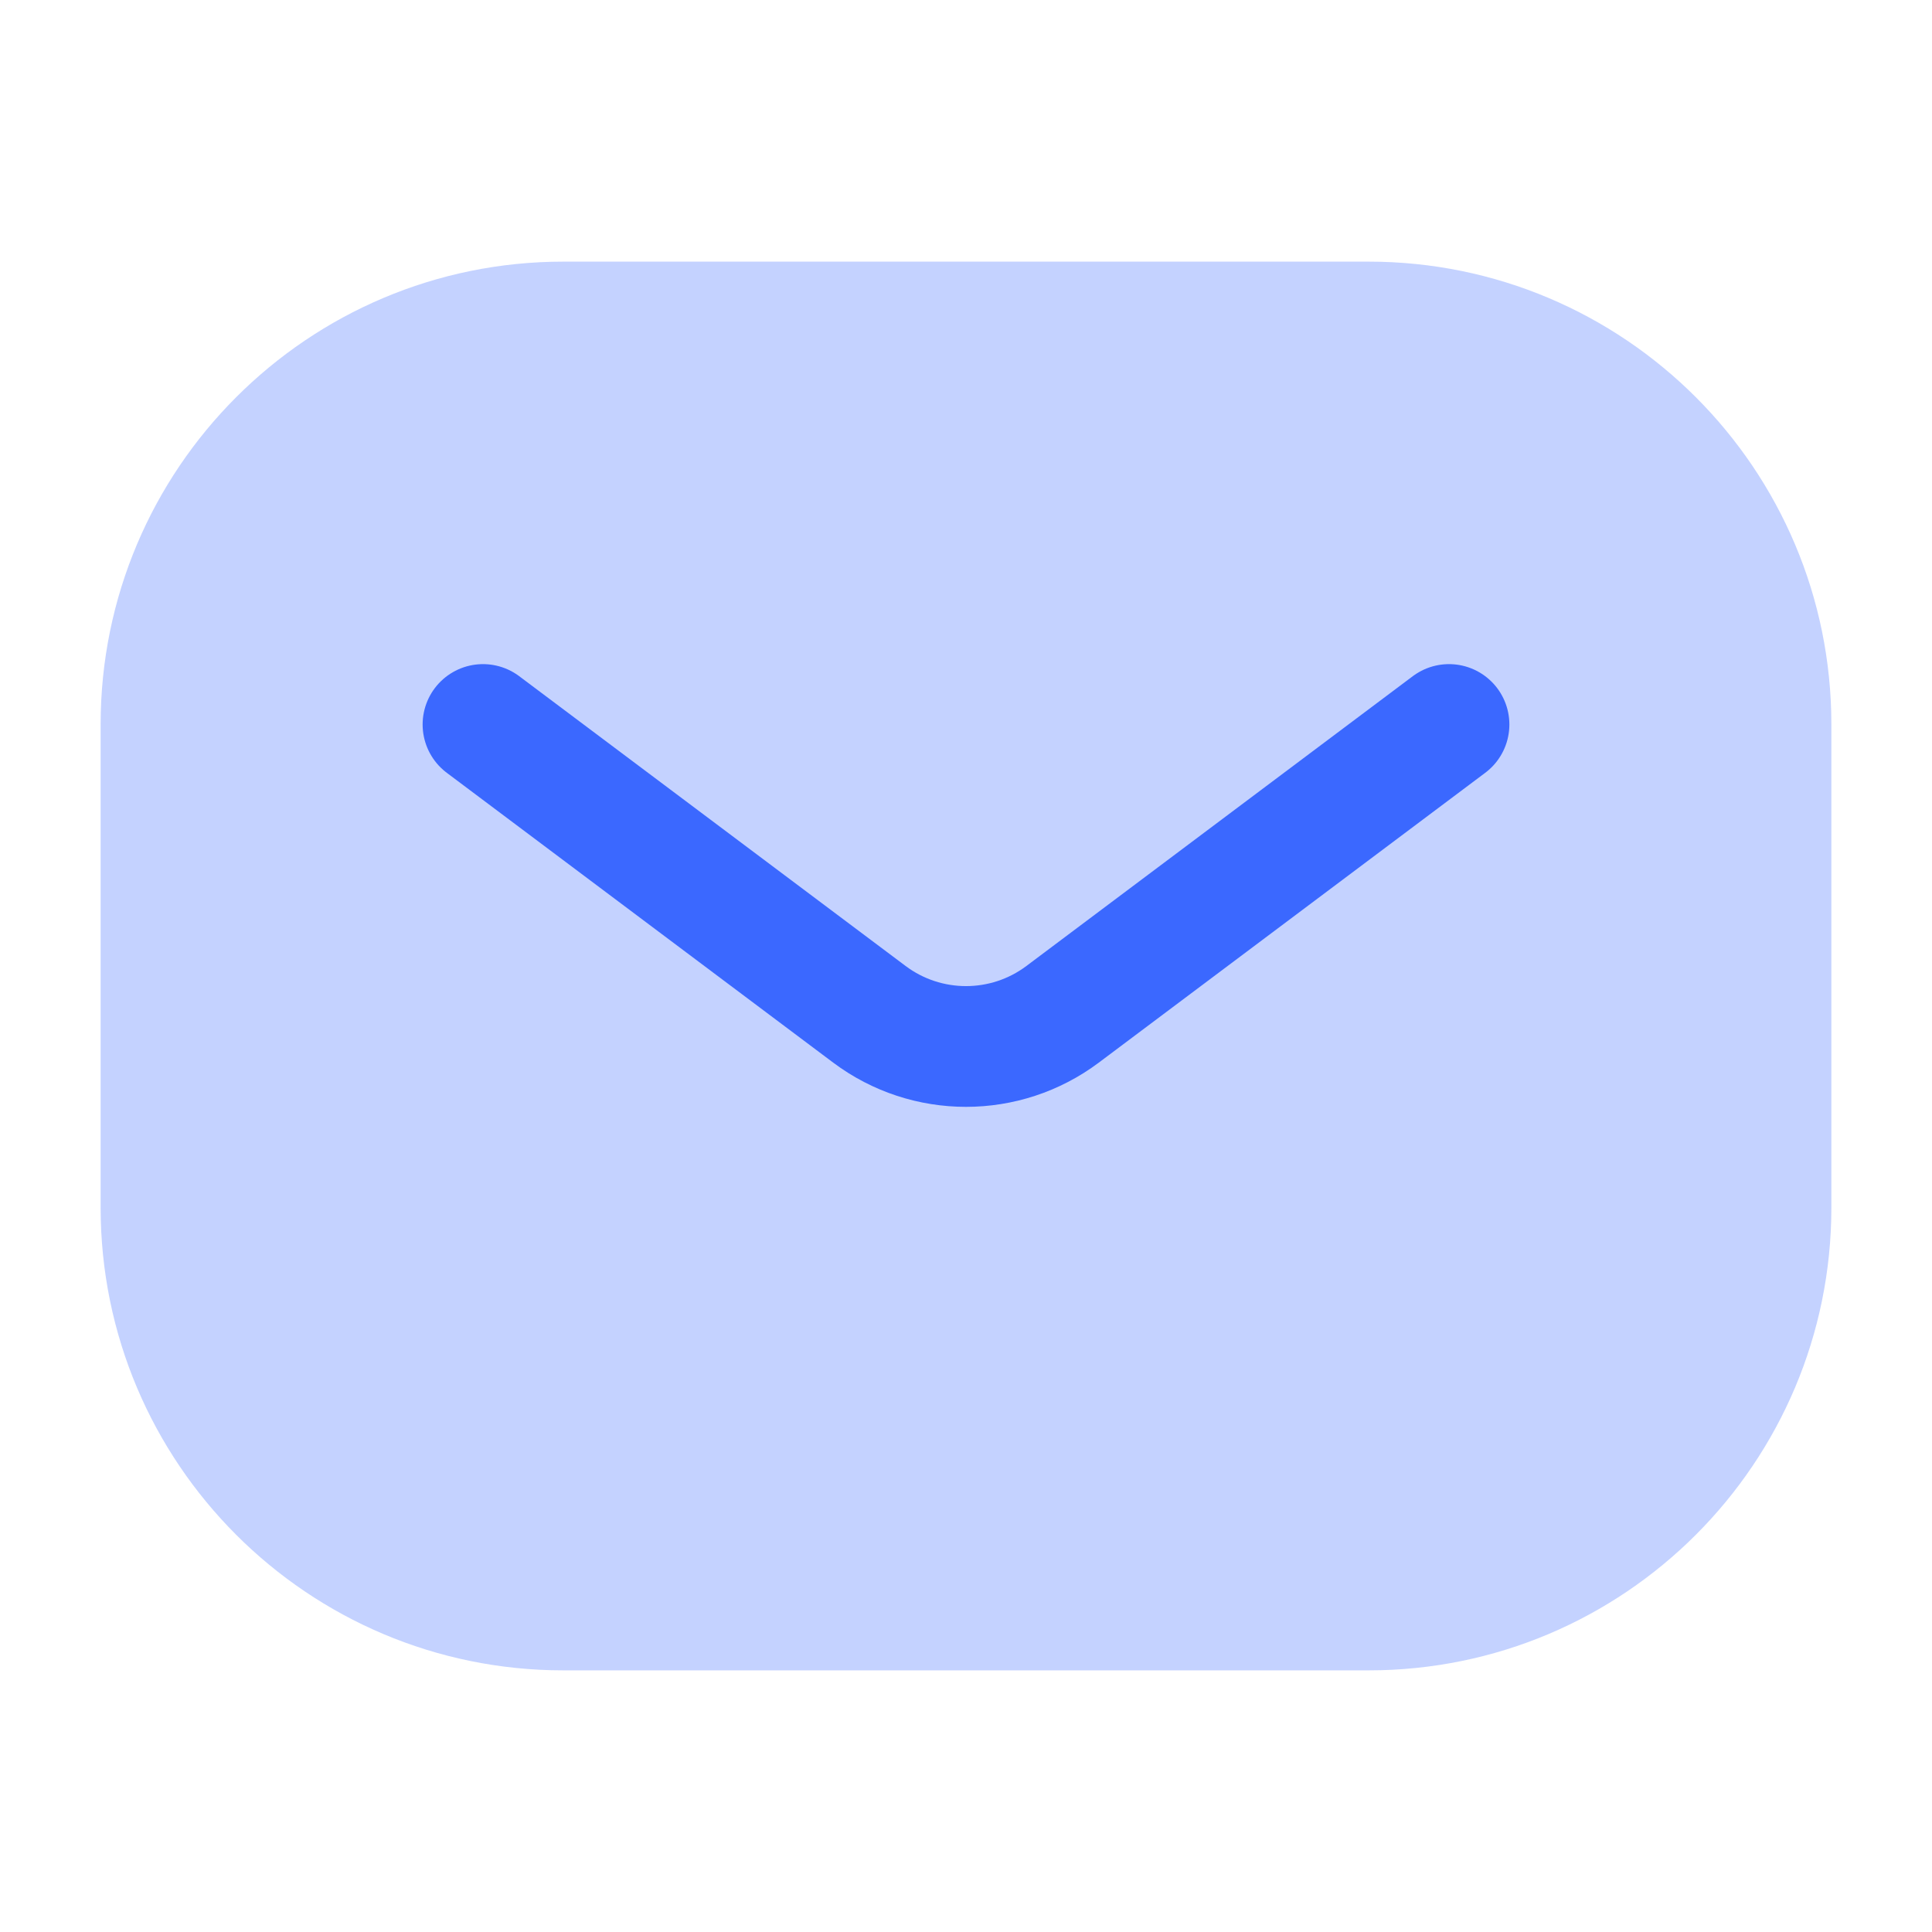 <svg width="24" height="24" viewBox="0 0 24 24" fill="none" xmlns="http://www.w3.org/2000/svg">
<path opacity="0.3" fill-rule="evenodd" clip-rule="evenodd" d="M7 3.25C3.824 3.25 1.25 5.824 1.25 9V15C1.25 18.176 3.824 20.75 7 20.75H17C20.176 20.75 22.75 18.176 22.75 15V9C22.75 5.824 20.176 3.25 17 3.25H7Z" fill="#3B68FF"/>
<path d="M6 9L10.8 12.6C11.511 13.133 12.489 13.133 13.2 12.6L18 9" stroke="#3B68FF" stroke-width="1.5" stroke-linecap="round" stroke-linejoin="round"/>
</svg>
